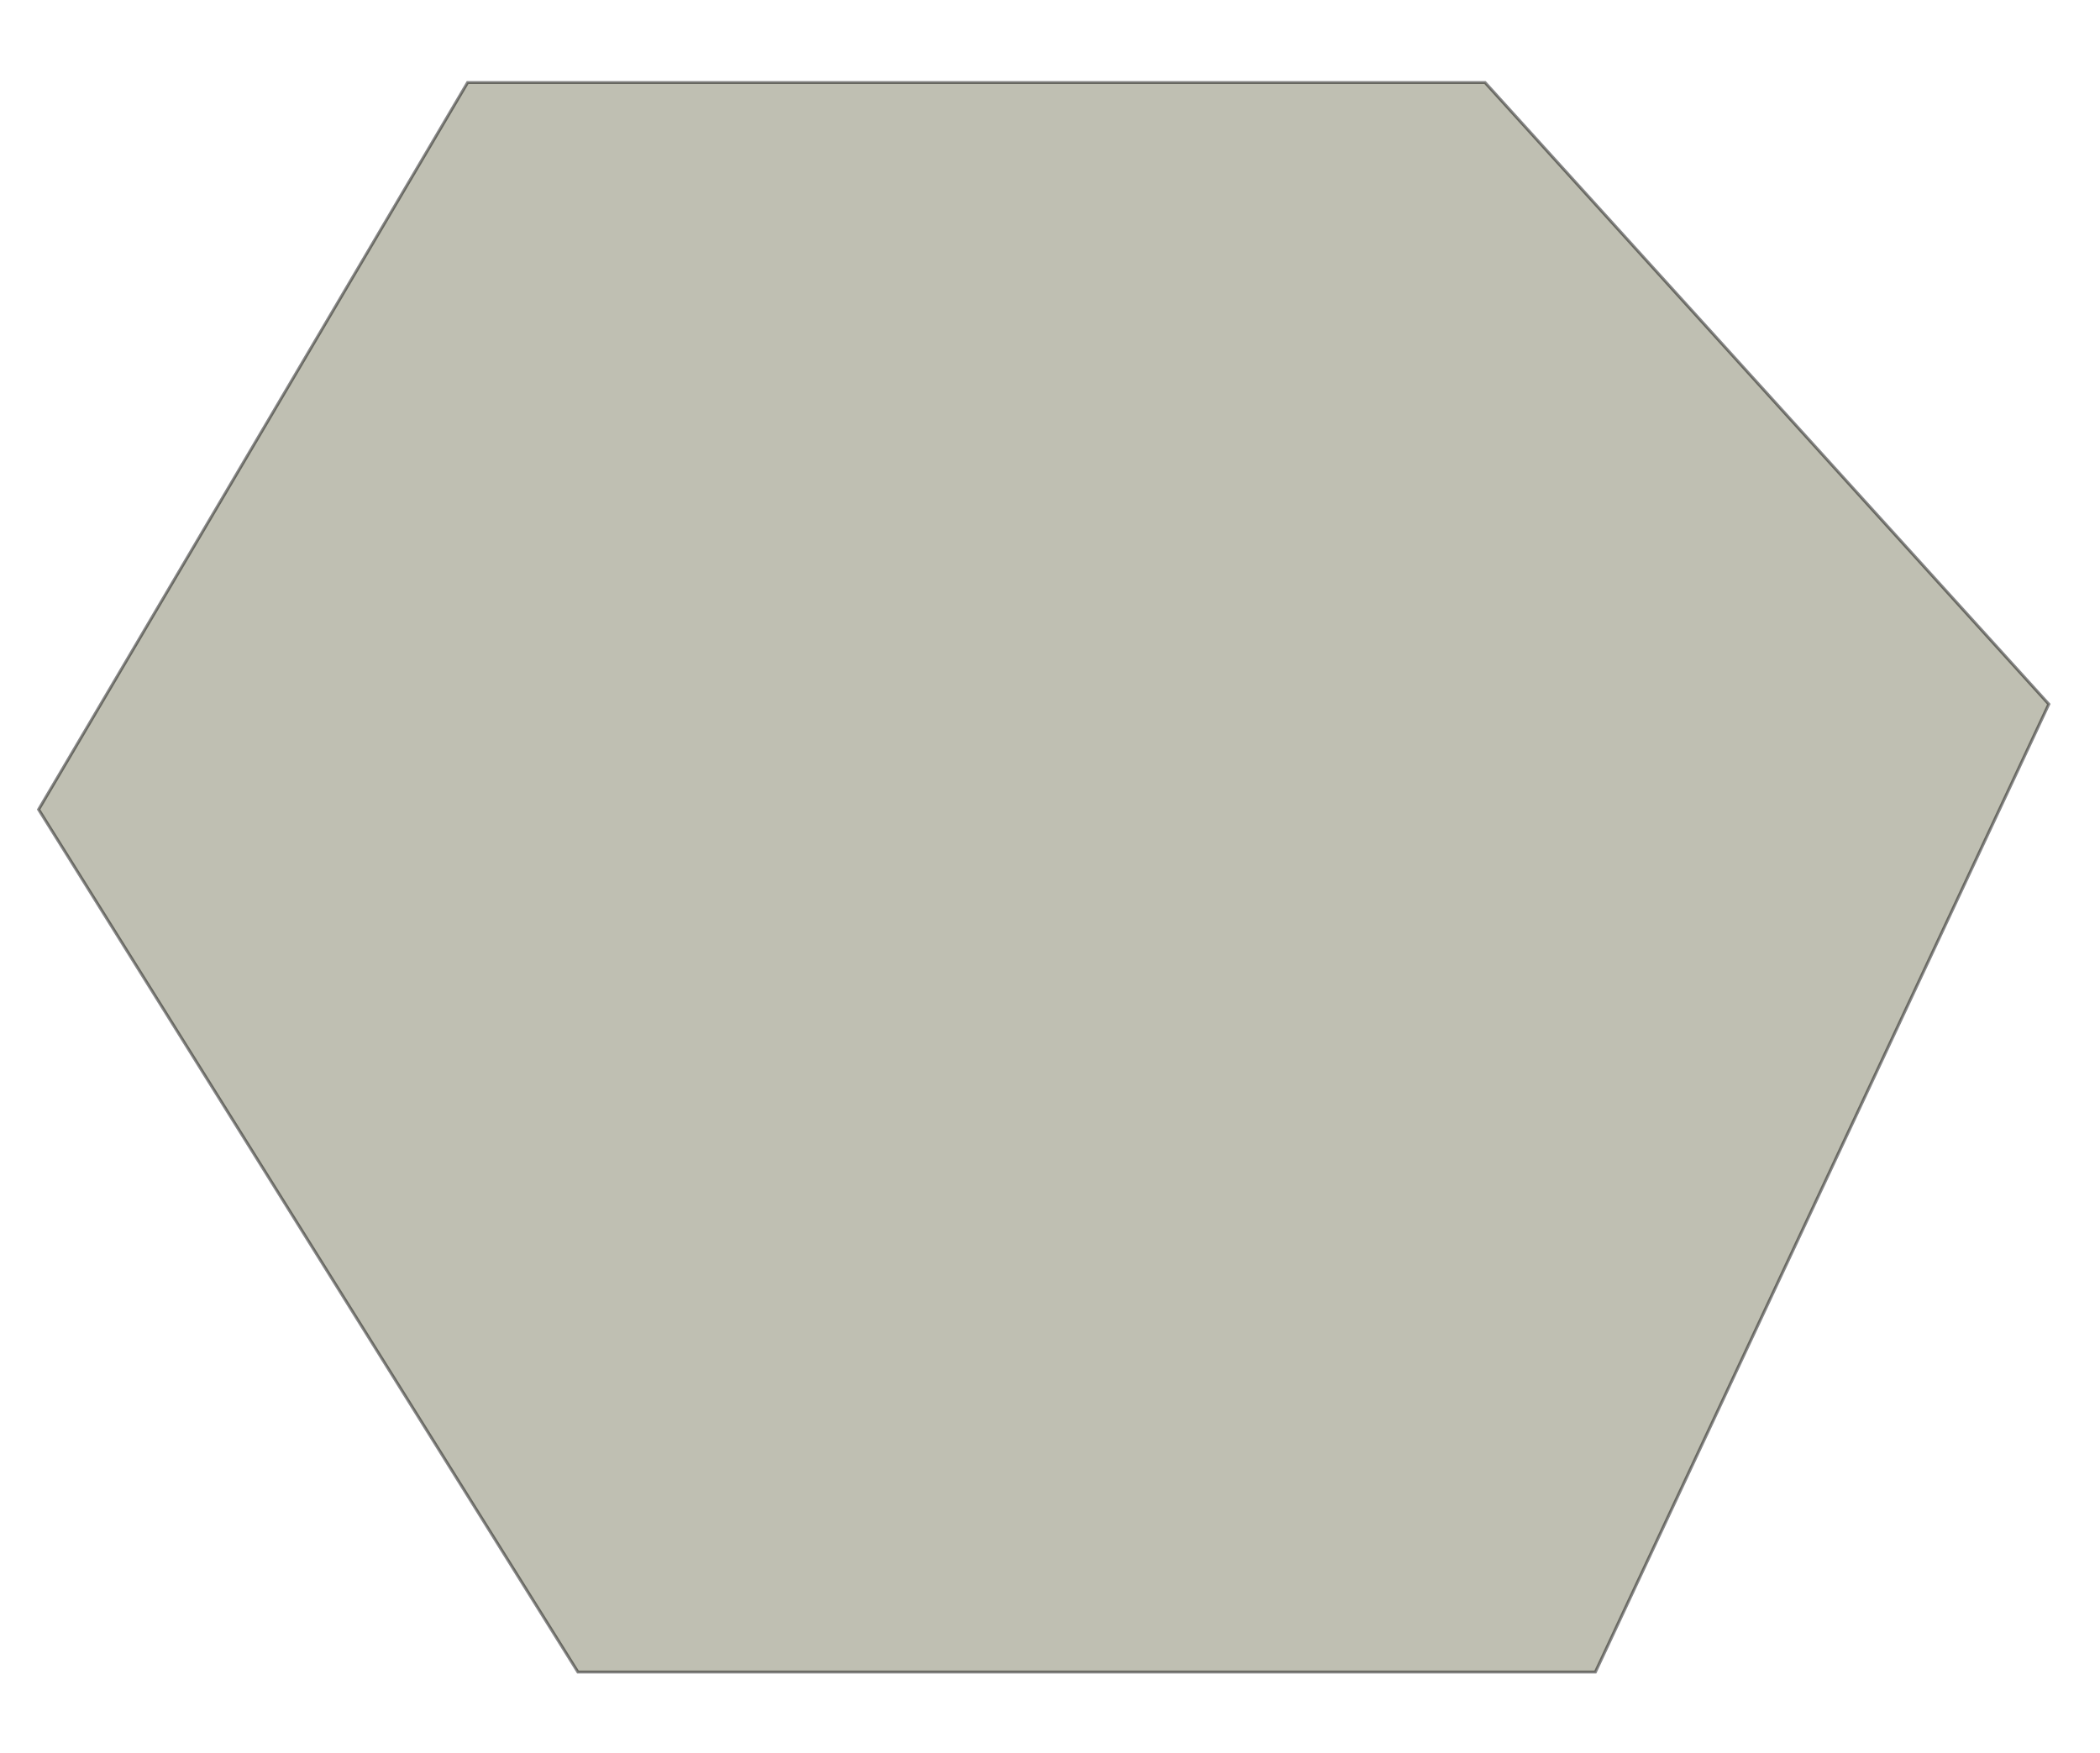 <svg xmlns="http://www.w3.org/2000/svg" width="1421.223" height="1186.188" viewBox="0 0 1421.223 1186.188">
  <path id="Path_10" data-name="Path 10" d="M1337.052,180.667,649.4,144.628,333.733,620.763,667.66,1222.826l687.656,36.039,340.723-638.1Z" transform="translate(-339.624 -54.577) rotate(-3)" fill="#77775d" stroke="#000" stroke-width="2" opacity="0.47"/>
</svg>
